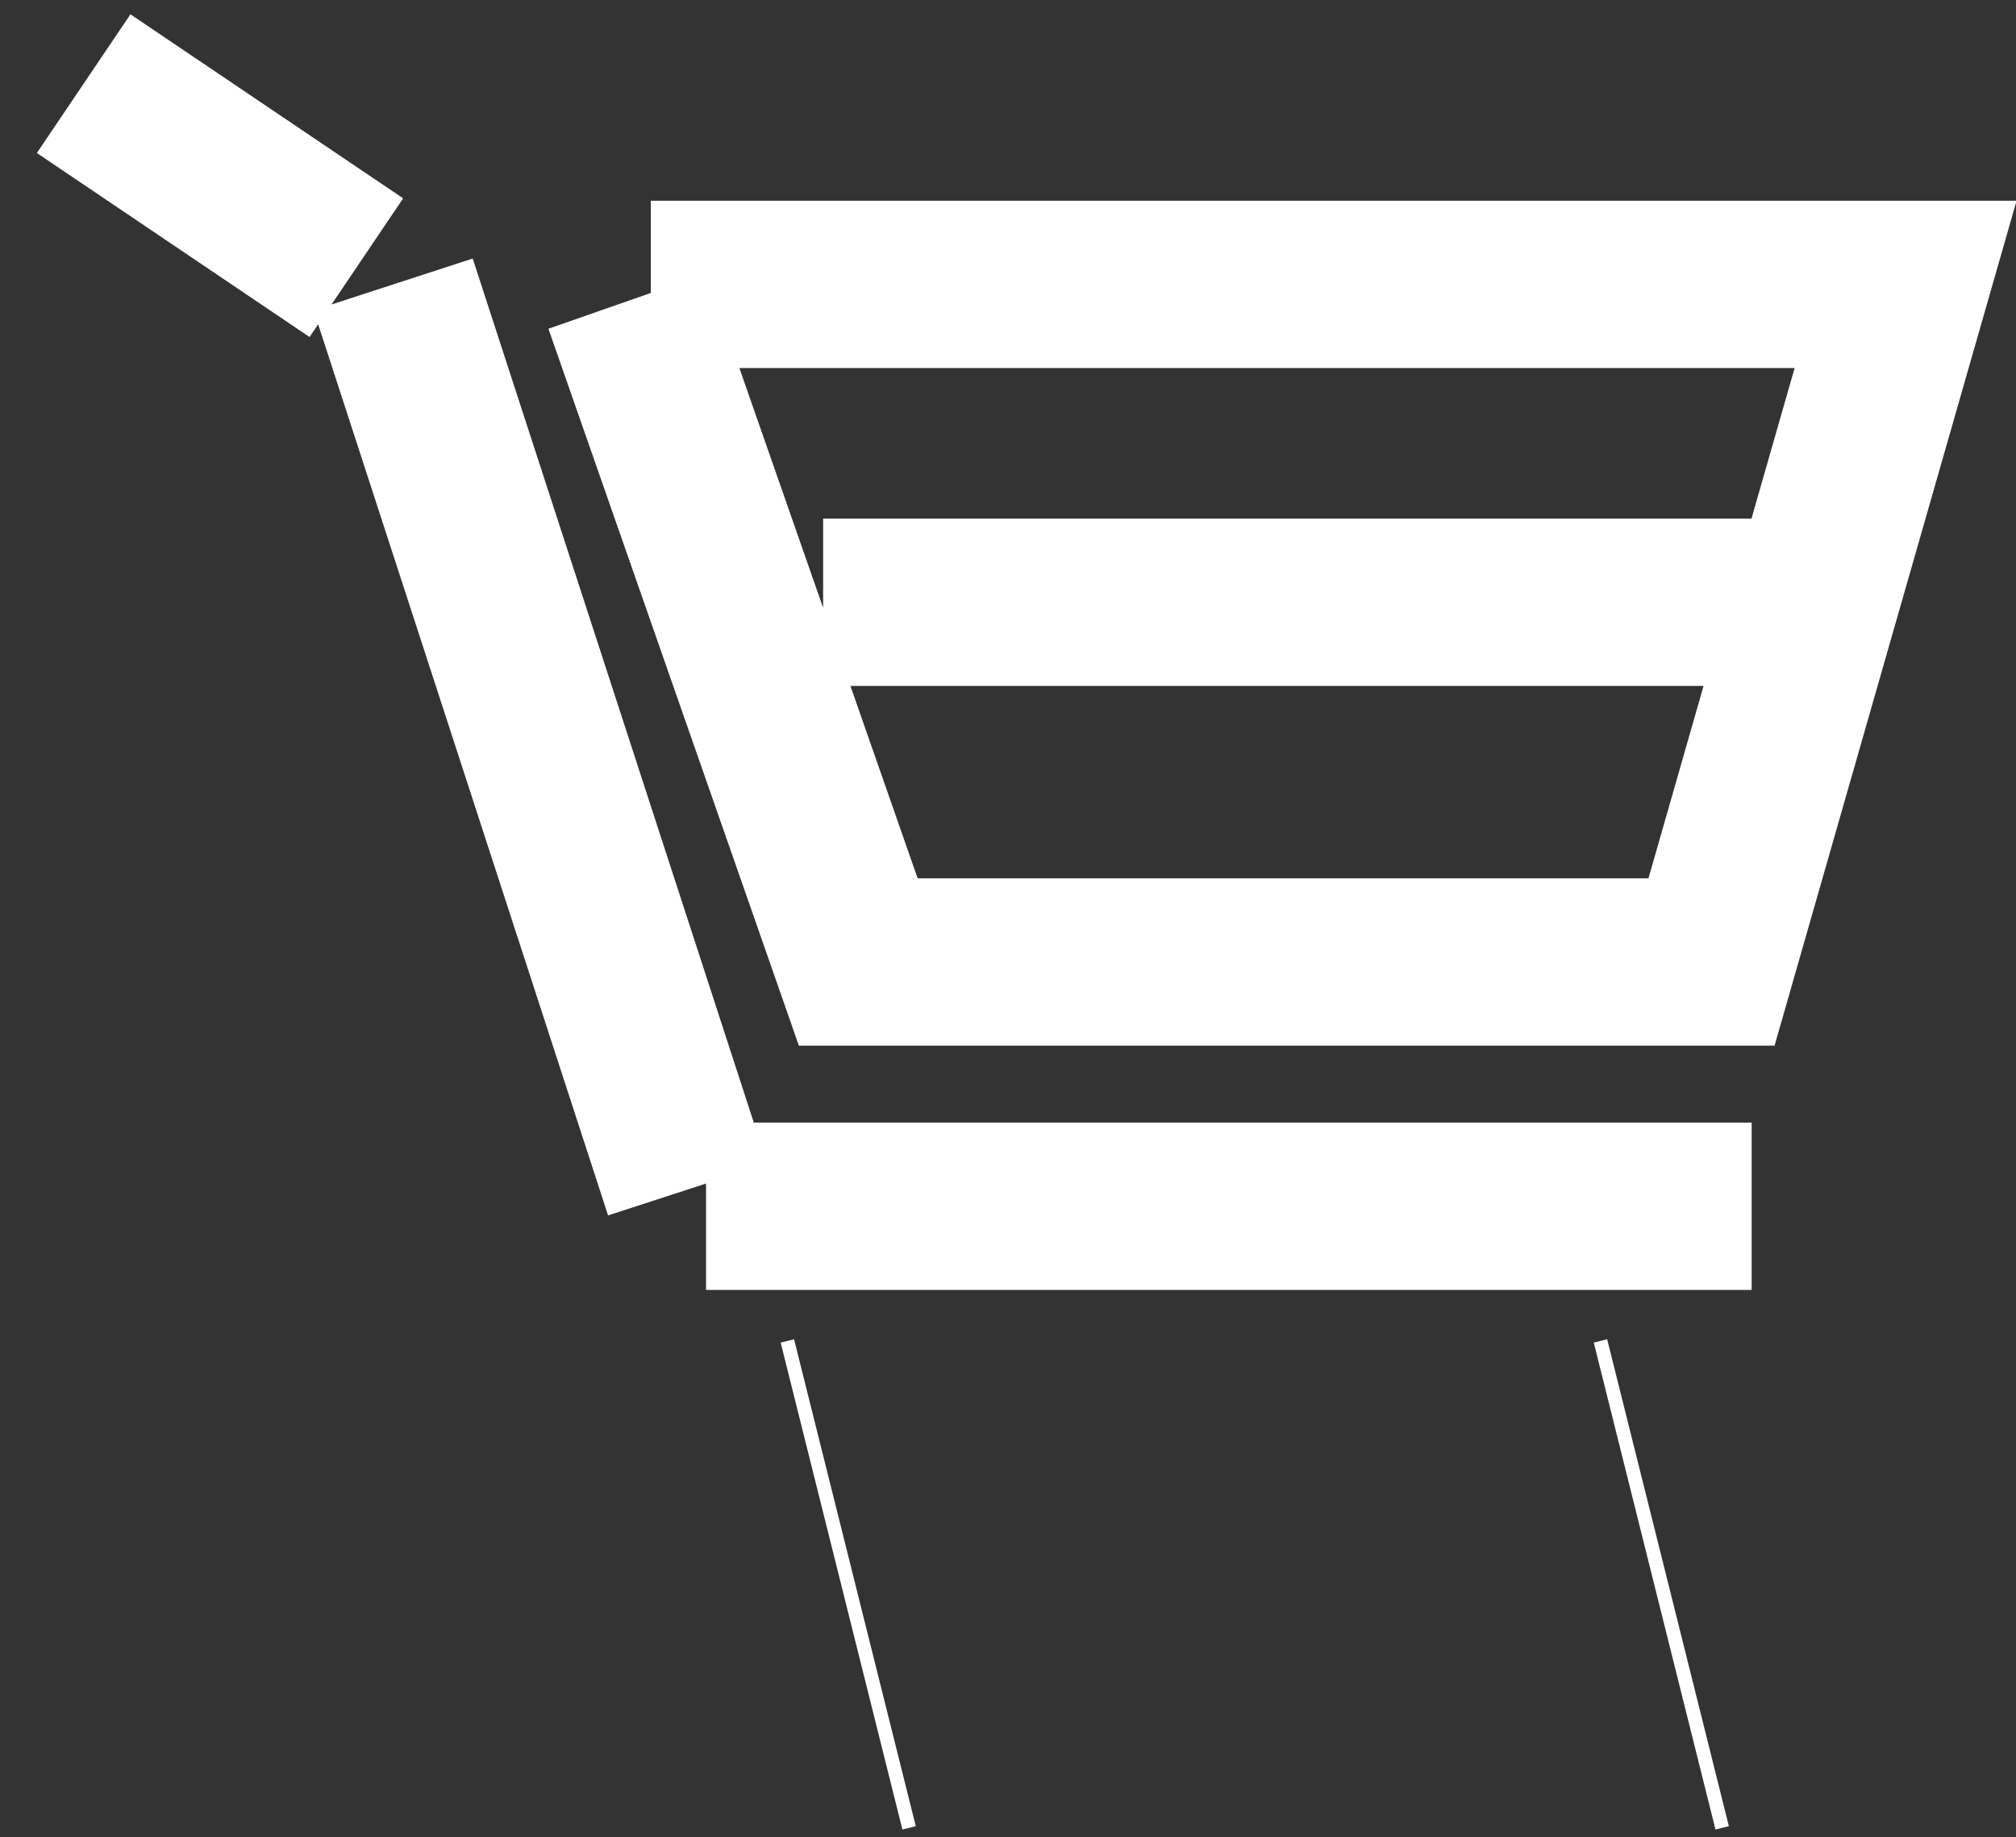 <?xml version="1.0" encoding="UTF-8" standalone="no"?>
<svg xmlns:ffdec="https://www.free-decompiler.com/flash" xmlns:xlink="http://www.w3.org/1999/xlink" ffdec:objectType="shape" height="54.9px" width="60.25px" xmlns="http://www.w3.org/2000/svg">
  <rect width="100%" height="100%" fill="#333333" stroke="none"/>
  <g transform="matrix(1.0, 0.0, 0.0, 1.0, 8.9, 2.5)">
    <path d="M9.85 6.5 L16.75 26.25 42.25 26.25 48.05 6.0 10.55 6.0 M2.85 6.0 L11.65 33.05 M12.2 33.55 L43.45 33.55 M15.7 15.5 L44.7 15.5 M-6.4 0.0 L1.75 5.5" fill="none" stroke="#ffffff" stroke-linecap="butt" stroke-linejoin="miter-clip" stroke-miterlimit="3.0" stroke-width="5.0"/>
    <path d="M40.55 44.9 L40.95 44.8 M16.25 44.9 L16.65 44.8" fill="none" stroke="#ffffff" stroke-linecap="butt" stroke-linejoin="miter-clip" stroke-miterlimit="3.0" stroke-width="15.0"/>
  </g>
</svg>
